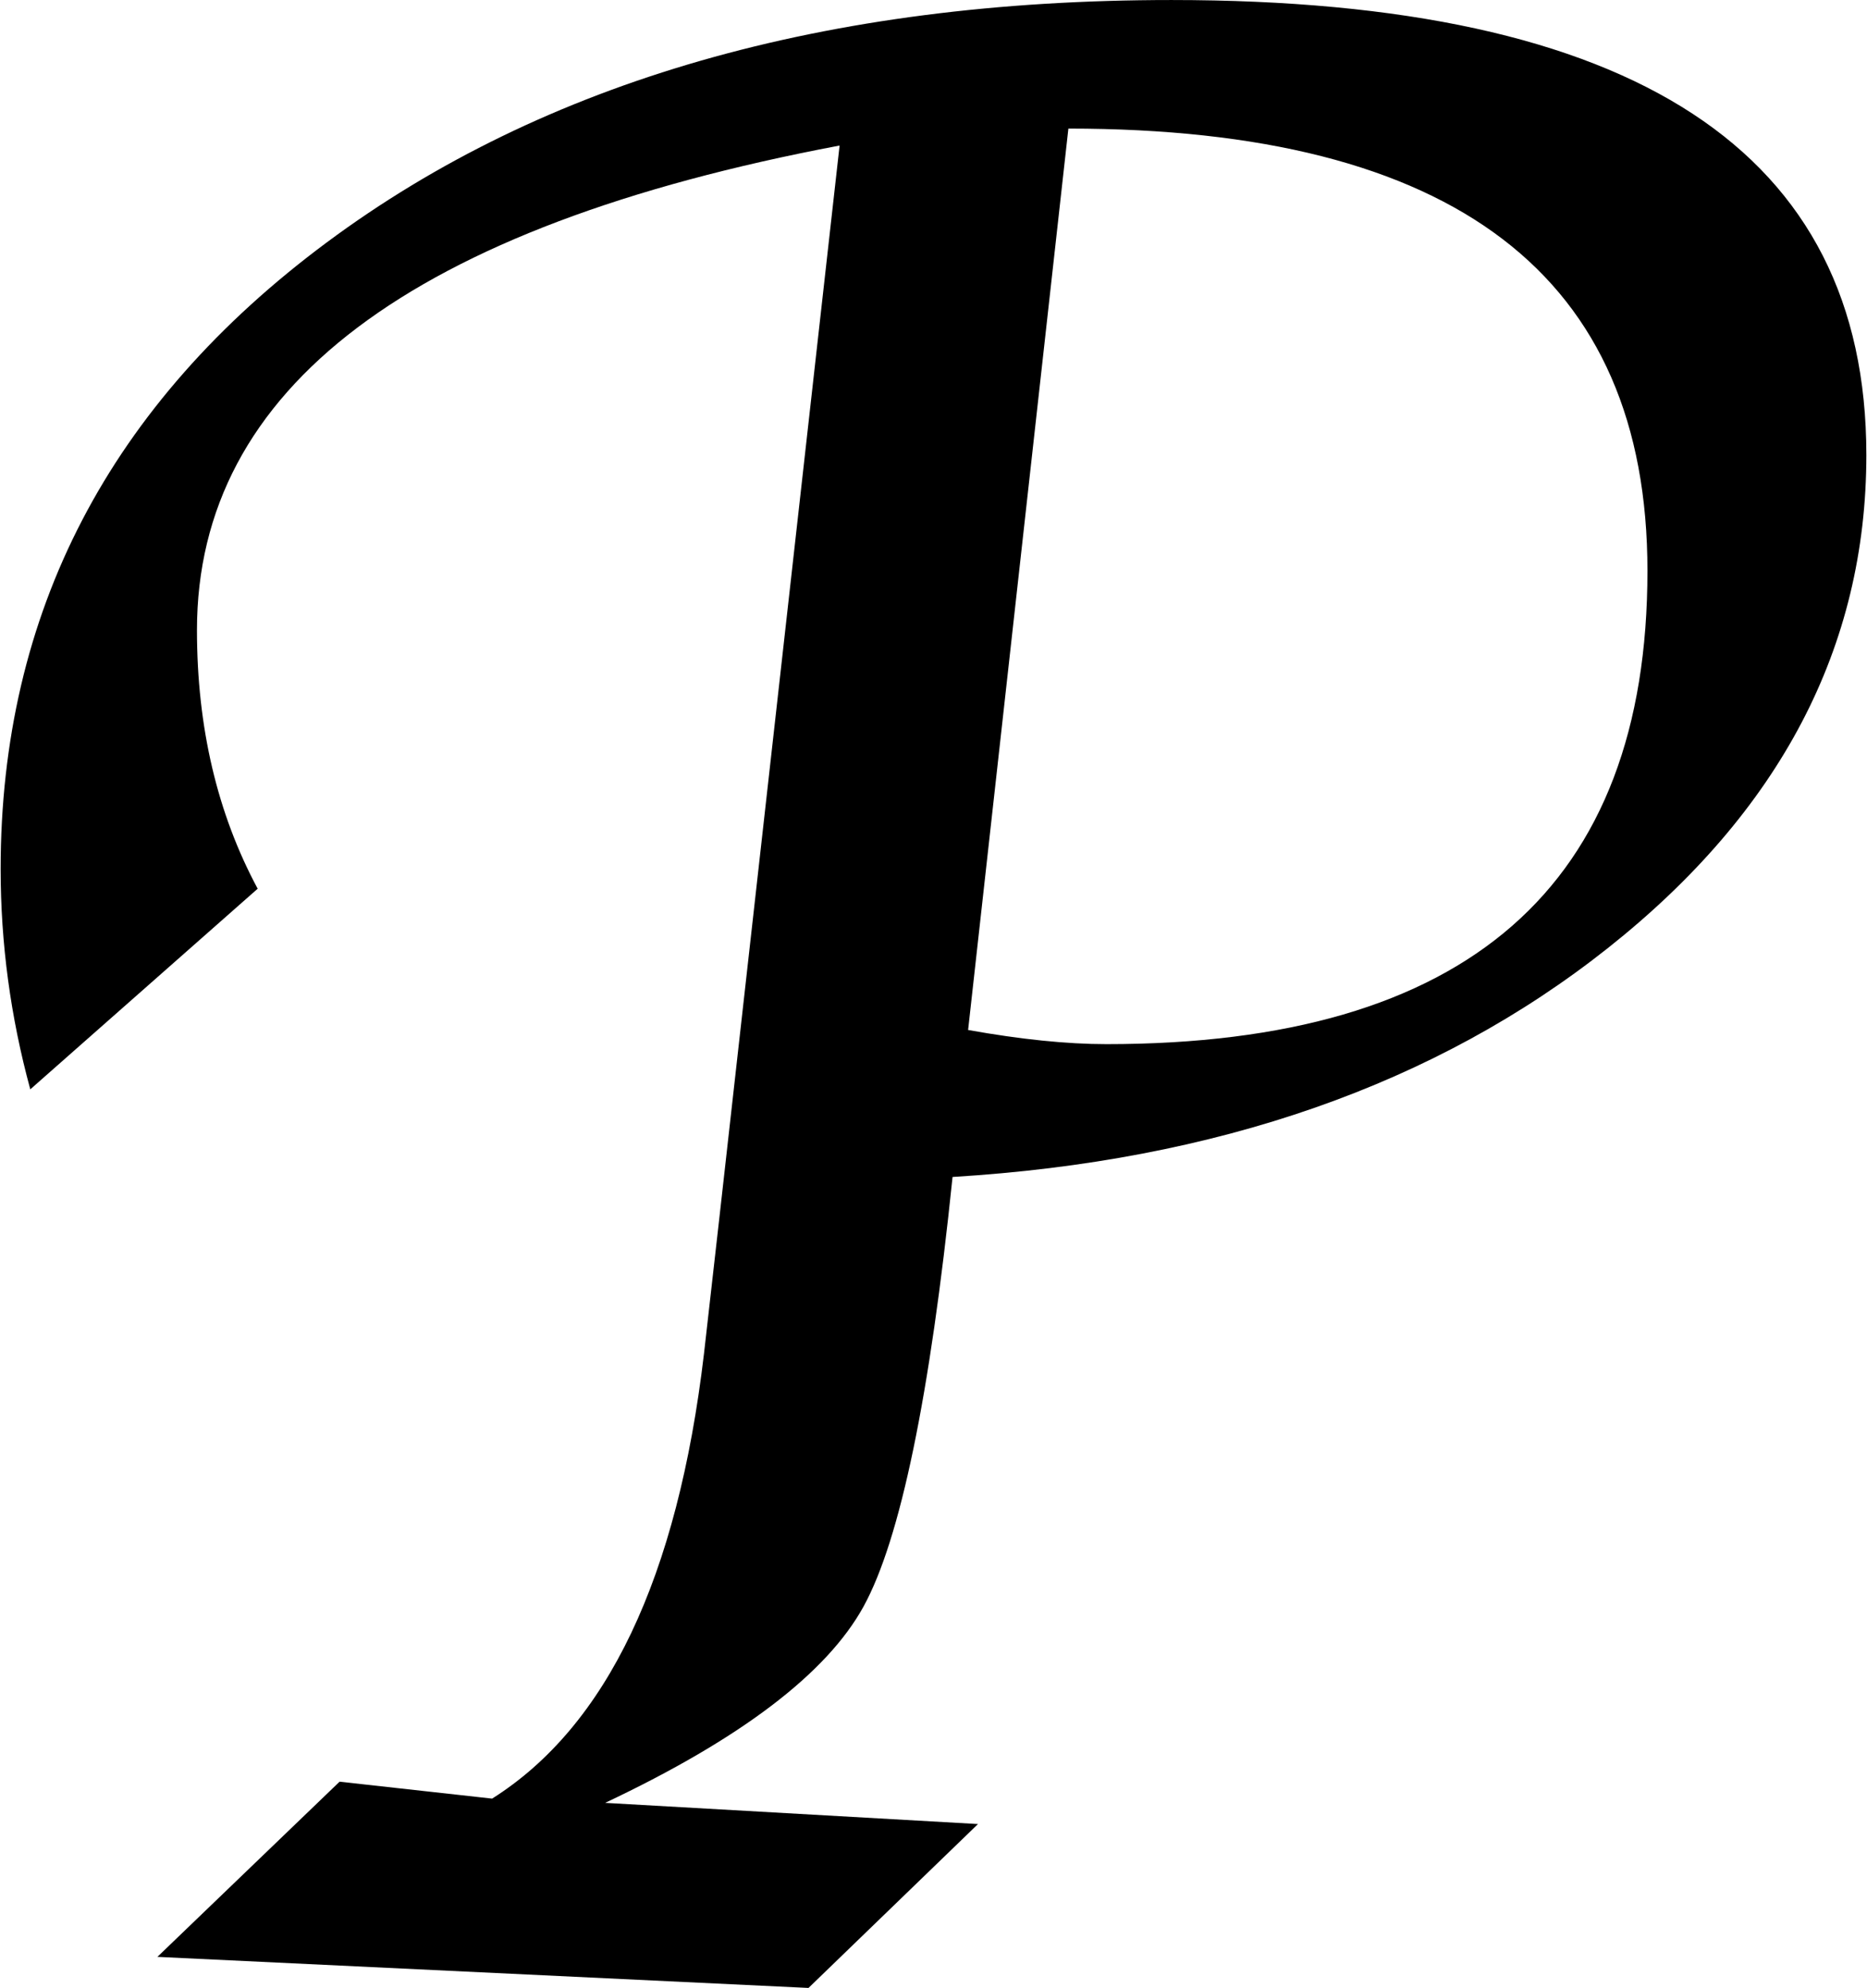 <svg width="466" height="496" viewBox="42.539 -486.914 464.414 494.648" xmlns="http://www.w3.org/2000/svg" xmlns:xlink="http://www.w3.org/1999/xlink">
                  <path d="M193.01-38.32L193.01-38.32L285.82-33.05L243.63 7.73L81.56 0L126.91-43.59L164.88-39.38Q207.77-66.45 217.62-150.12L217.62-150.12L221.48-184.22L251.37-450.70Q91.41-420.47 91.41-330.12L91.41-330.12Q91.41-293.91 106.52-265.78L106.52-265.78L49.92-215.86Q42.54-242.93 42.54-270.70L42.54-270.70Q42.54-366.33 123.75-426.62Q204.96-486.91 333.98-486.91L333.98-486.91Q506.95-486.91 506.95-373.71L506.95-373.71Q506.95-301.99 442.62-251.02Q378.28-200.04 279.49-194.06L279.49-194.06Q271.05-112.15 257.34-87.19Q243.63-62.23 193.01-38.32ZM308.32-454.92L308.32-454.92L283.36-230.63Q303.05-227.11 317.81-227.11L317.81-227.11Q452.46-227.11 452.46-344.88L452.46-344.88Q452.46-454.92 308.32-454.92Z"/>
                </svg>